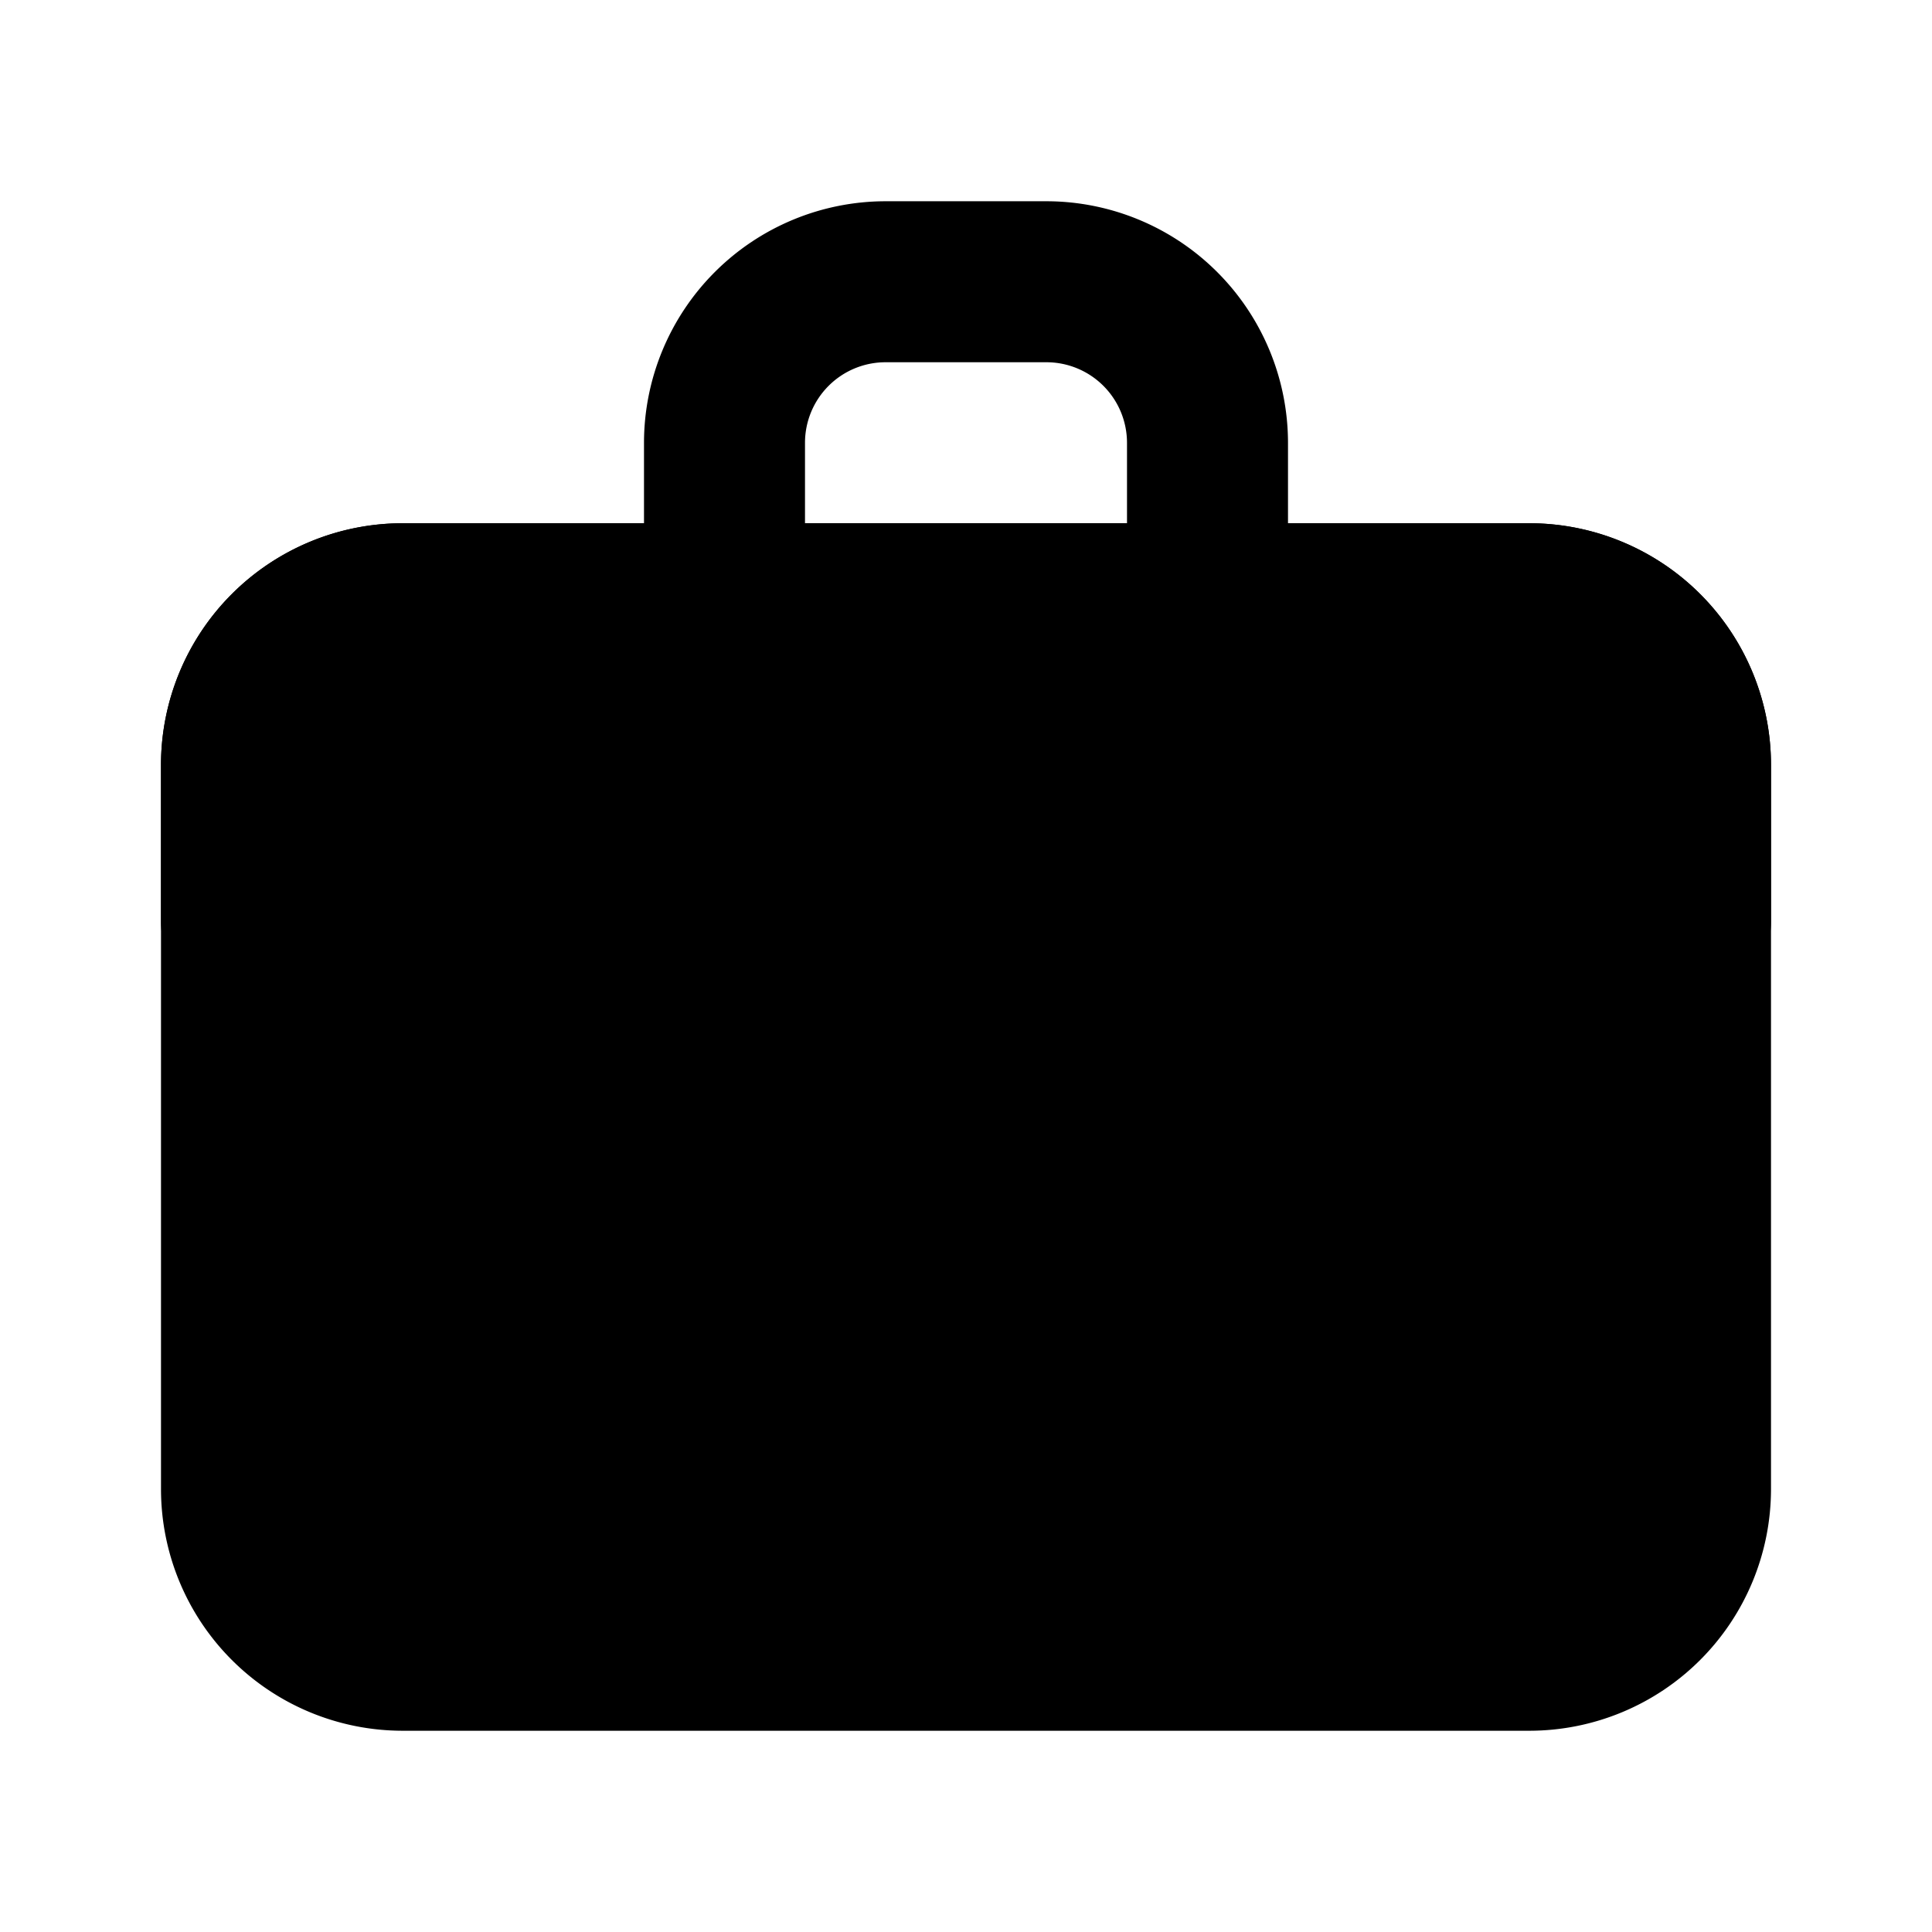 <svg xmlns="http://www.w3.org/2000/svg" viewBox="0 0 24 24"><path class="uim-primary" d="M15,8.5H9a1.0 1,0,0,1-1-1v-2a3.003,3.003,0,0,1,3-3h2a3.003,3.003,0,0,1,3,3v2A1.0 1,0,0,1,15,8.5Zm-5-2h4v-1a1.001,1.001,0,0,0-1-1H11a1.001,1.001,0,0,0-1,1Z"/><path class="uim-quaternary" d="M19,21.5H5a3.003,3.003,0,0,1-3-3v-9a3.003,3.003,0,0,1,3-3H19a3.003,3.003,0,0,1,3,3v9A3.003,3.003,0,0,1,19,21.5Z"/><path class="uim-tertiary" d="M12,14.5a21.761,21.761,0,0,1-9.43-2.146A.998.998,0,0,1,2,11.451V9.5a3.003,3.003,0,0,1,3-3H19a3.003,3.003,0,0,1,3,3v1.952a1,1,0,0,1-.57.903A21.789,21.789,0,0,1,12,14.5Zm9-3.048h0Z"/><path class="uim-primary" d="M8 15.5a1.0 1 0 0 1-1-1v-2a1 1 0 0 1 2 0v2A1.0 1 0 0 1 8 15.5zM16 15.5a1.0 1 0 0 1-1-1v-2a1 1 0 0 1 2 0v2A1.0 1 0 0 1 16 15.5z"/></svg>